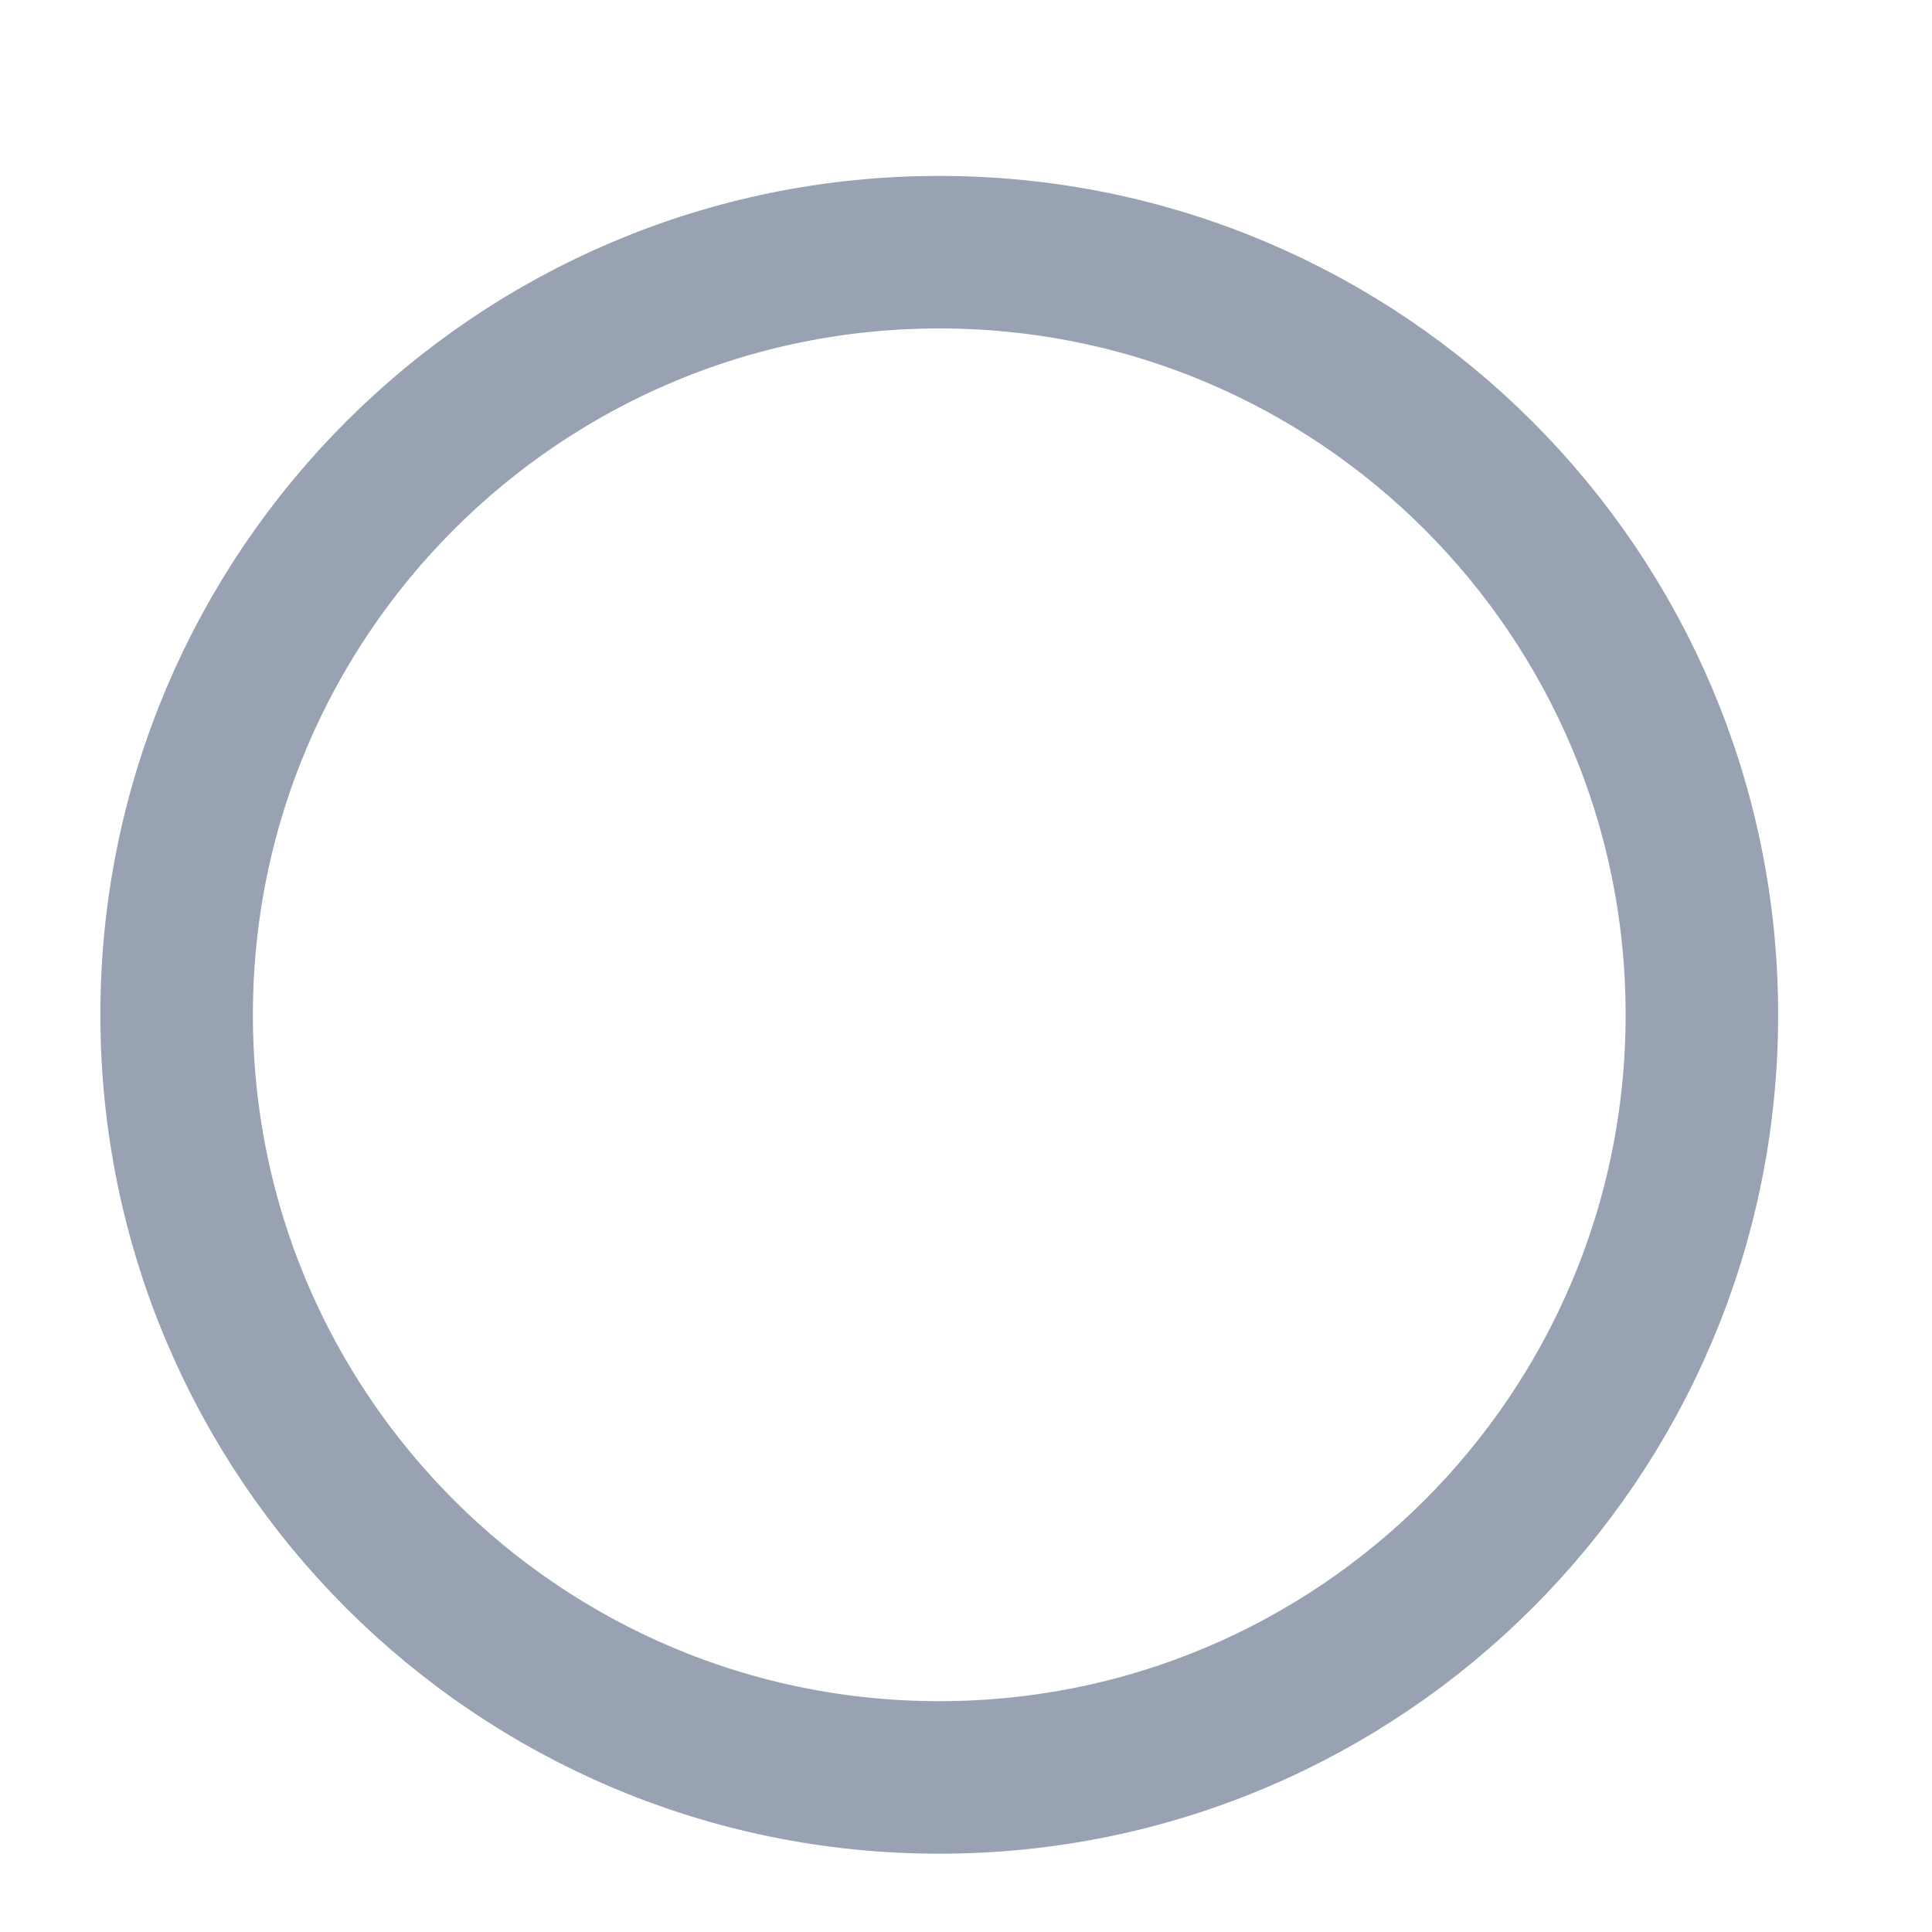 <svg width="19" height="19" viewBox="0 0 19 19" fill="none" xmlns="http://www.w3.org/2000/svg">
<g clip-path="url(#clip0_1_10881)">
<path d="M9.237 17.48C13.379 17.48 16.737 14.122 16.737 9.98C16.737 5.838 13.379 2.48 9.237 2.48C5.095 2.48 1.737 5.838 1.737 9.98C1.737 14.122 5.095 17.48 9.237 17.48Z" stroke="#98A2B3" stroke-width="1.5" stroke-linecap="round" stroke-linejoin="round"/>
</g>
<defs>
<clipPath id="clip0_1_10881">
<rect width="18" height="18" fill="white" transform="translate(0.237 0.98)"/>
</clipPath>
</defs>
</svg>
